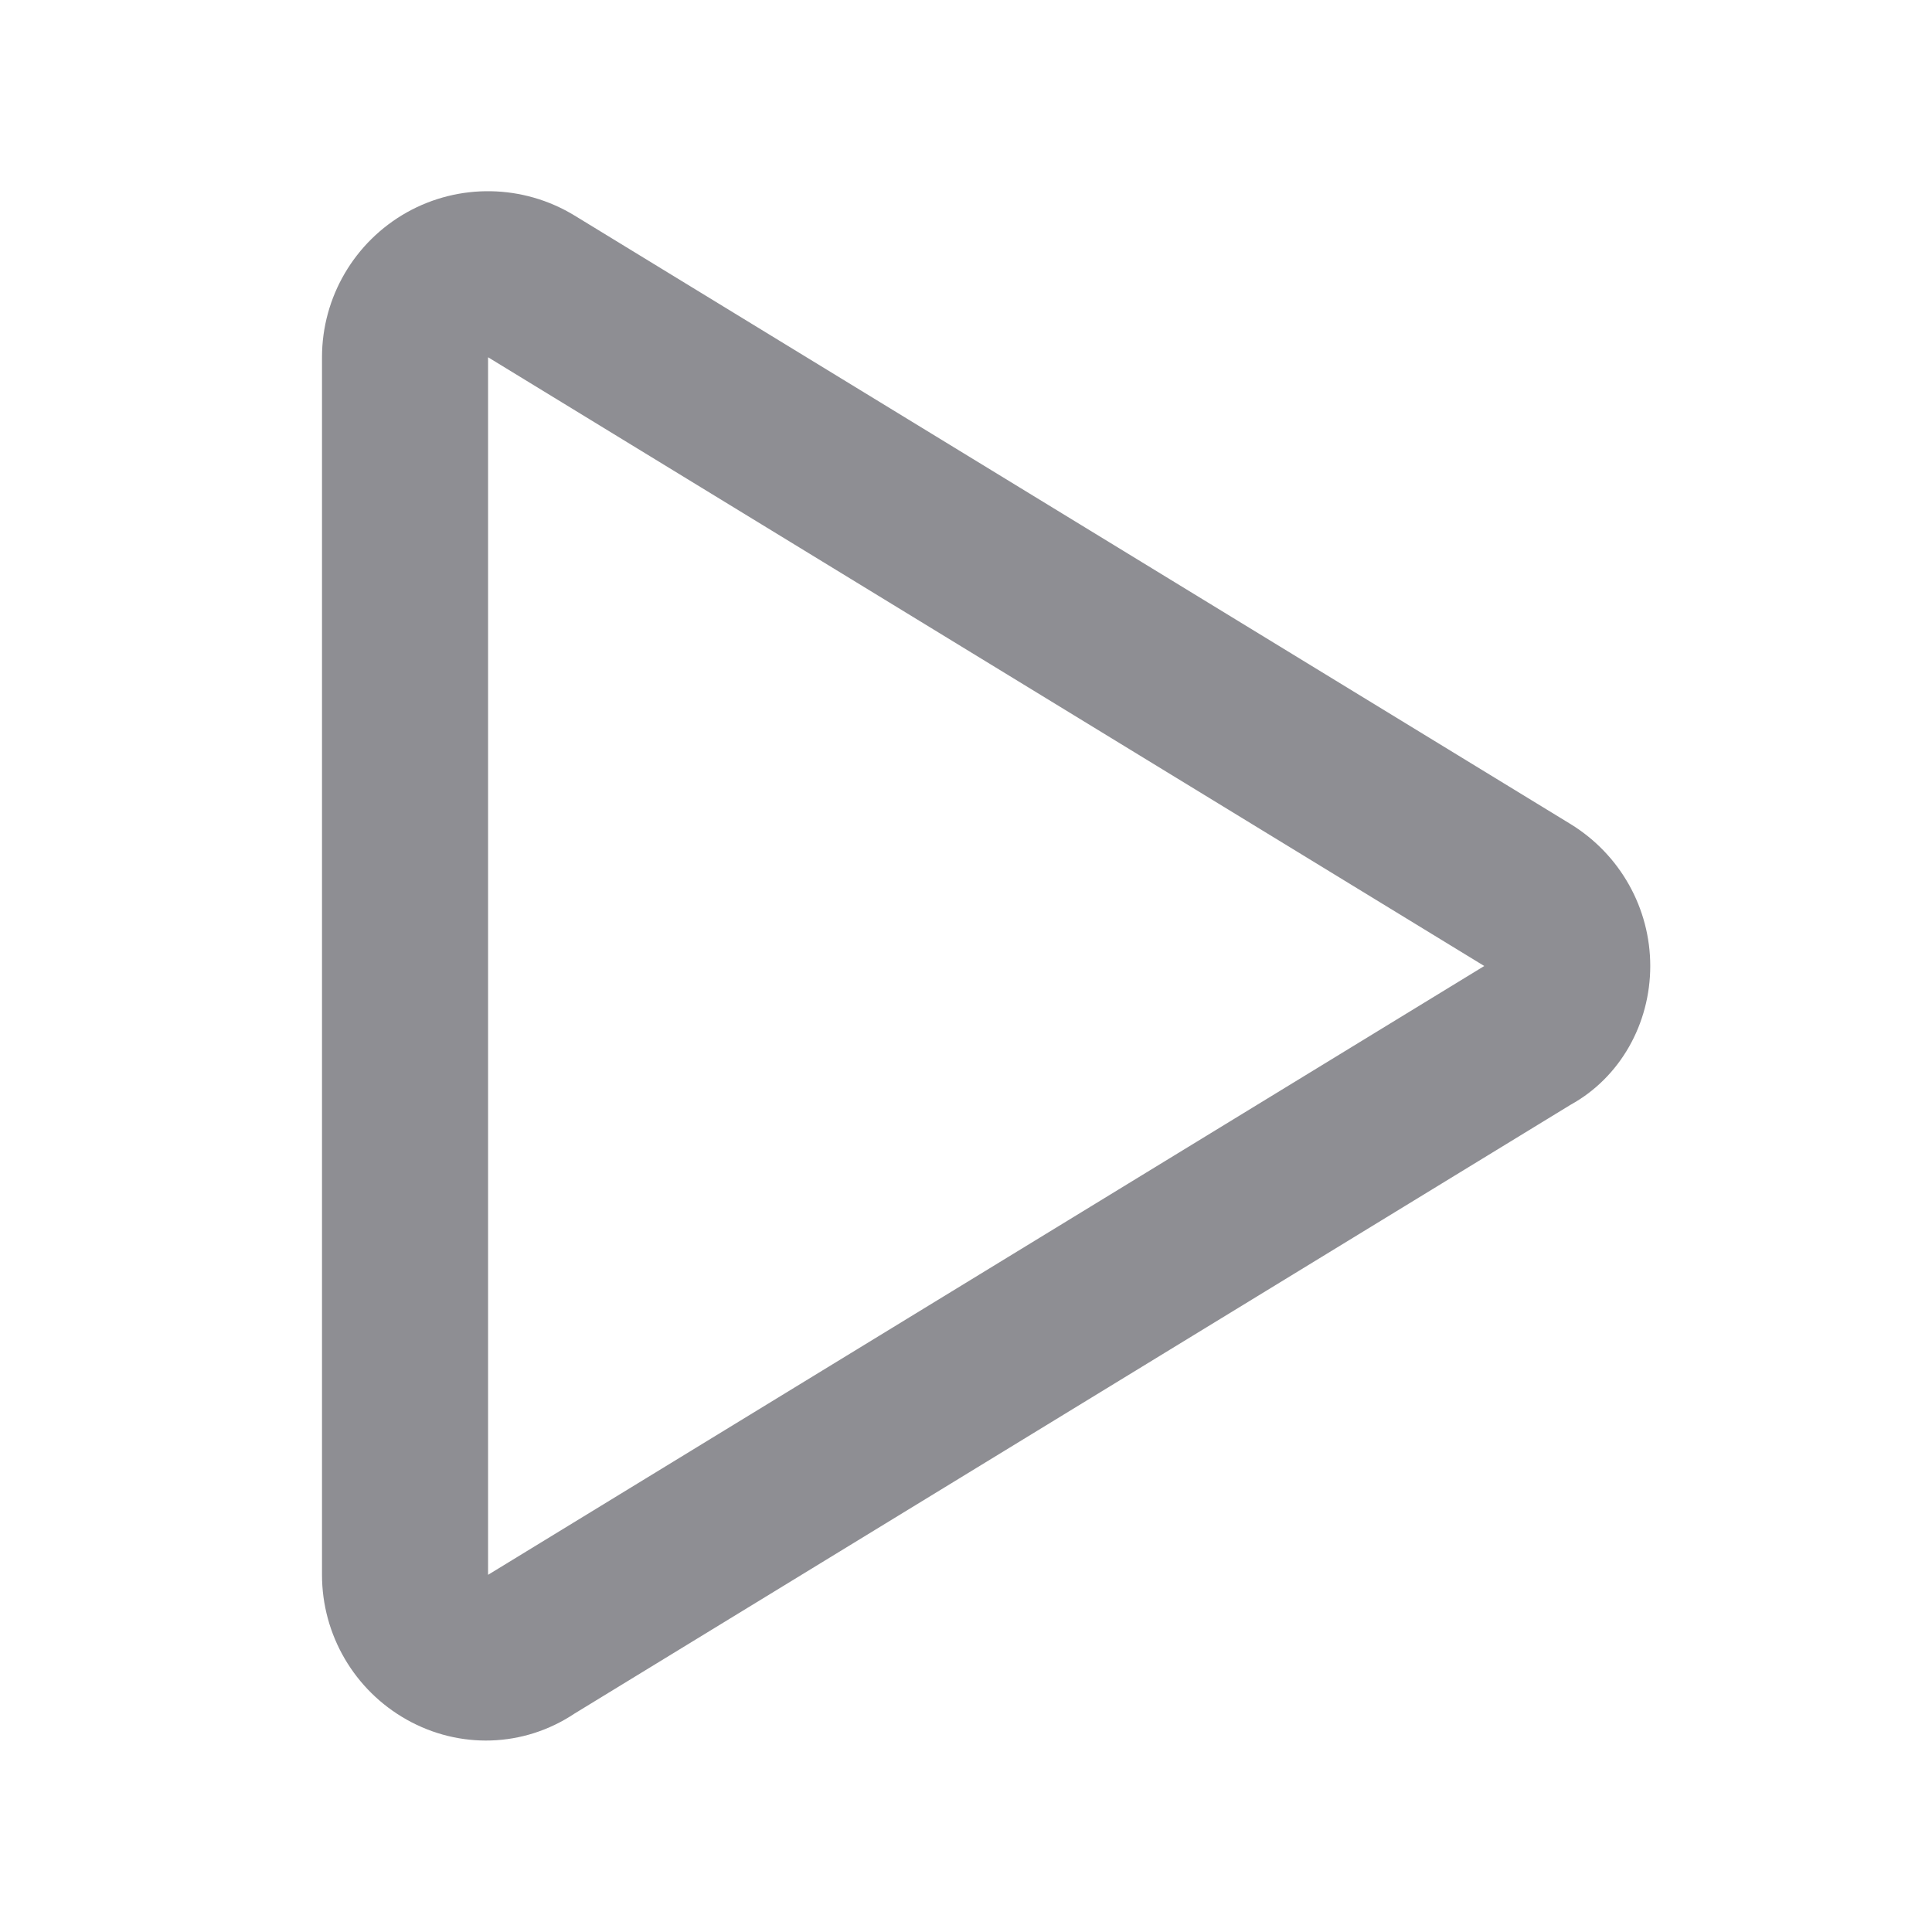 <?xml version="1.0" encoding="UTF-8"?>
<svg width="24px" height="24px" viewBox="0 0 24 24" version="1.1"
    xmlns="http://www.w3.org/2000/svg"
    xmlns:xlink="http://www.w3.org/1999/xlink">
    <g id="UI-Kit" stroke="none" stroke-width="1" fill-rule="evenodd" fill="#8E8E93">
        <g id="Icons" transform="translate(-328, -208)">
            <g id="Row-3" transform="translate(40, 208)">
                <g id="Icon/play" transform="translate(292, 2.375)">
                    <path d="M1.054,0.263 C1.704,-0.101 2.501,-0.086 3.138,0.303 L15.512,7.863 C16.126,8.241 16.5,8.907 16.5,9.625 C16.5,10.343 16.126,11.009 15.512,11.348 L3.138,18.911 C2.501,19.336 1.704,19.353 1.054,18.988 C0.403,18.623 0,17.935 0,17.188 L0,2.063 C0,1.317 0.403,0.629 1.054,0.263 L1.054,0.263 L1.054,0.263 Z M2.063,17.188 L14.438,9.625 L2.063,2.063 L2.063,17.188 Z" id="🎨-Icon-Сolor"></path>
                </g>
            </g>
        </g>
    </g>
</svg>